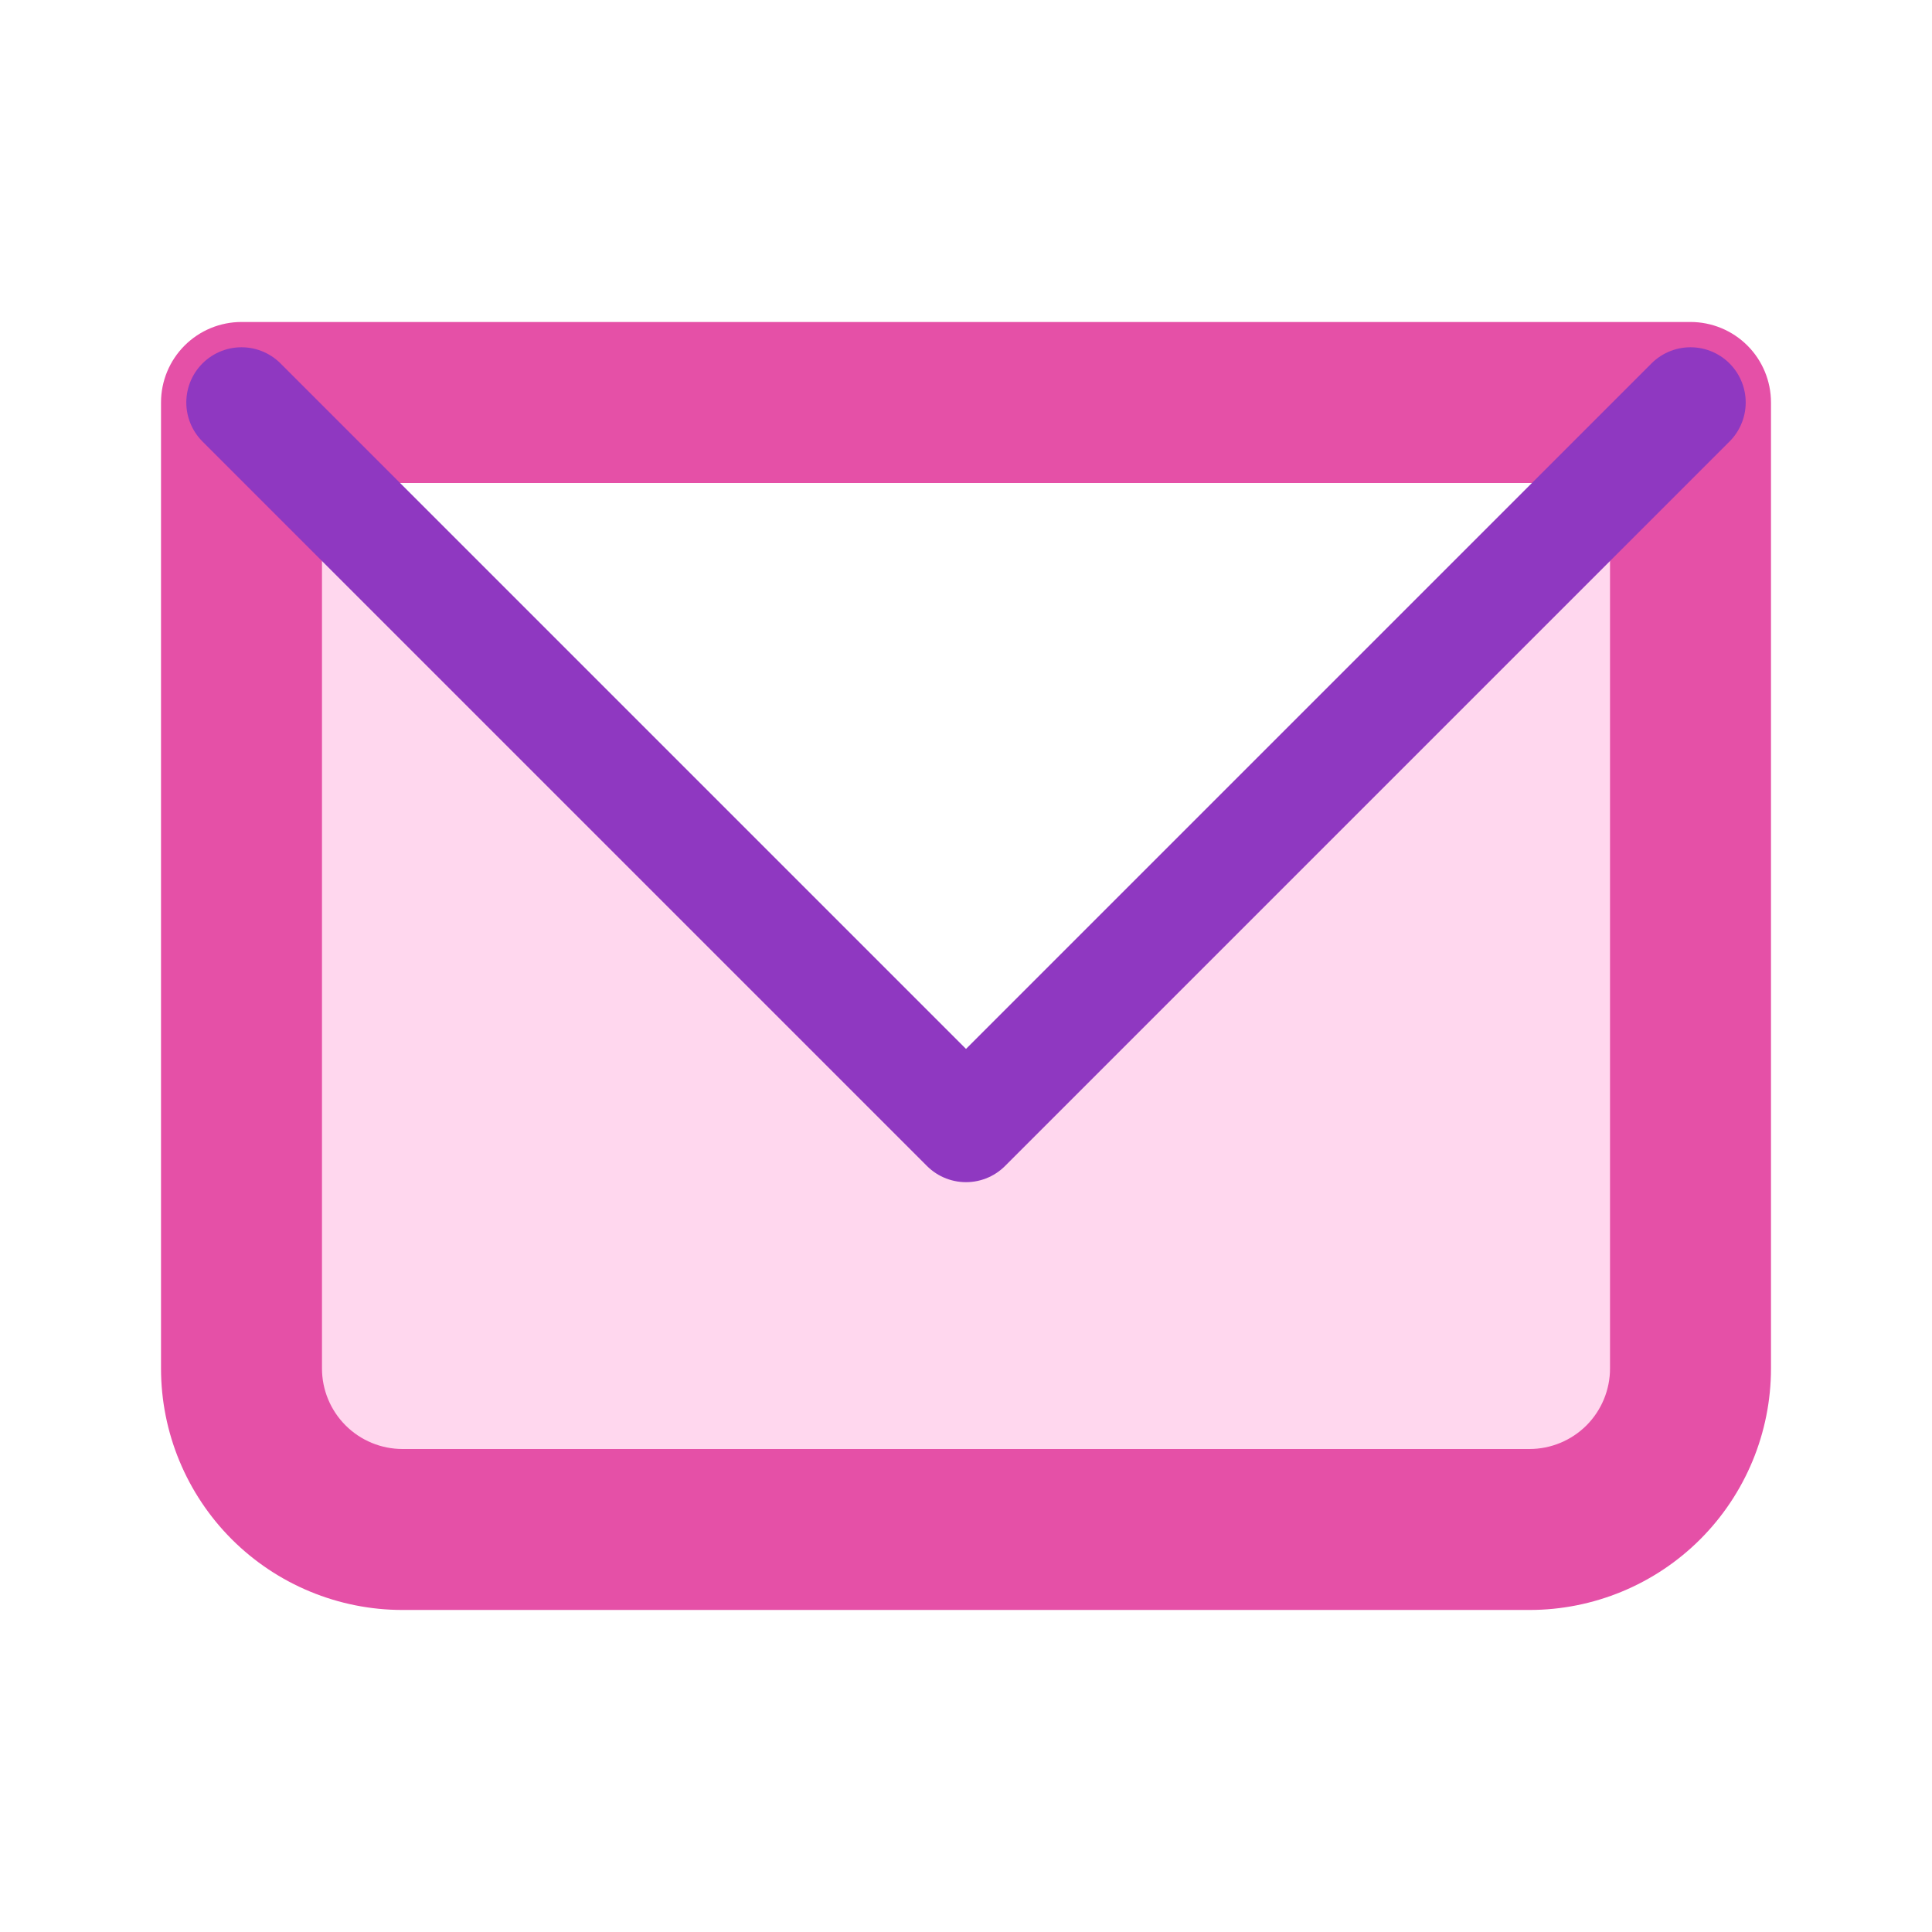 <svg width="35" height="35" viewBox="0 0 35 35" fill="none" xmlns="http://www.w3.org/2000/svg">
<path opacity="0.16" d="M4.375 7.291L15.438 18.354C15.985 18.901 16.727 19.208 17.5 19.208C18.273 19.208 19.015 18.901 19.562 18.354L30.625 7.291V24.791C30.625 25.565 30.318 26.306 29.771 26.853C29.224 27.4 28.482 27.708 27.708 27.708H7.292C6.518 27.708 5.776 27.4 5.229 26.853C4.682 26.306 4.375 25.565 4.375 24.791V7.291Z" fill="#FF0095"/>
<path d="M4.375 7.291V5.833C3.988 5.833 3.617 5.987 3.344 6.26C3.07 6.534 2.917 6.905 2.917 7.291H4.375ZM30.625 7.291H32.083C32.083 6.905 31.93 6.534 31.656 6.26C31.383 5.987 31.012 5.833 30.625 5.833V7.291ZM4.375 8.75H30.625V5.833H4.375V8.75ZM29.167 7.291V24.791H32.083V7.291H29.167ZM27.708 26.25H7.292V29.166H27.708V26.25ZM5.833 24.791V7.291H2.917V24.791H5.833ZM7.292 26.25C6.905 26.25 6.534 26.096 6.261 25.823C5.987 25.549 5.833 25.178 5.833 24.791H2.917C2.917 25.952 3.378 27.064 4.198 27.885C5.019 28.705 6.131 29.166 7.292 29.166V26.25ZM29.167 24.791C29.167 25.178 29.013 25.549 28.74 25.823C28.466 26.096 28.095 26.25 27.708 26.25V29.166C28.869 29.166 29.982 28.705 30.802 27.885C31.622 27.064 32.083 25.952 32.083 24.791H29.167Z" fill="#E550A7"/>
<path d="M4.375 7.291L17.5 20.416L30.625 7.291" stroke="#8F38C1" stroke-width="2" stroke-linecap="round" stroke-linejoin="round"/>
</svg>
